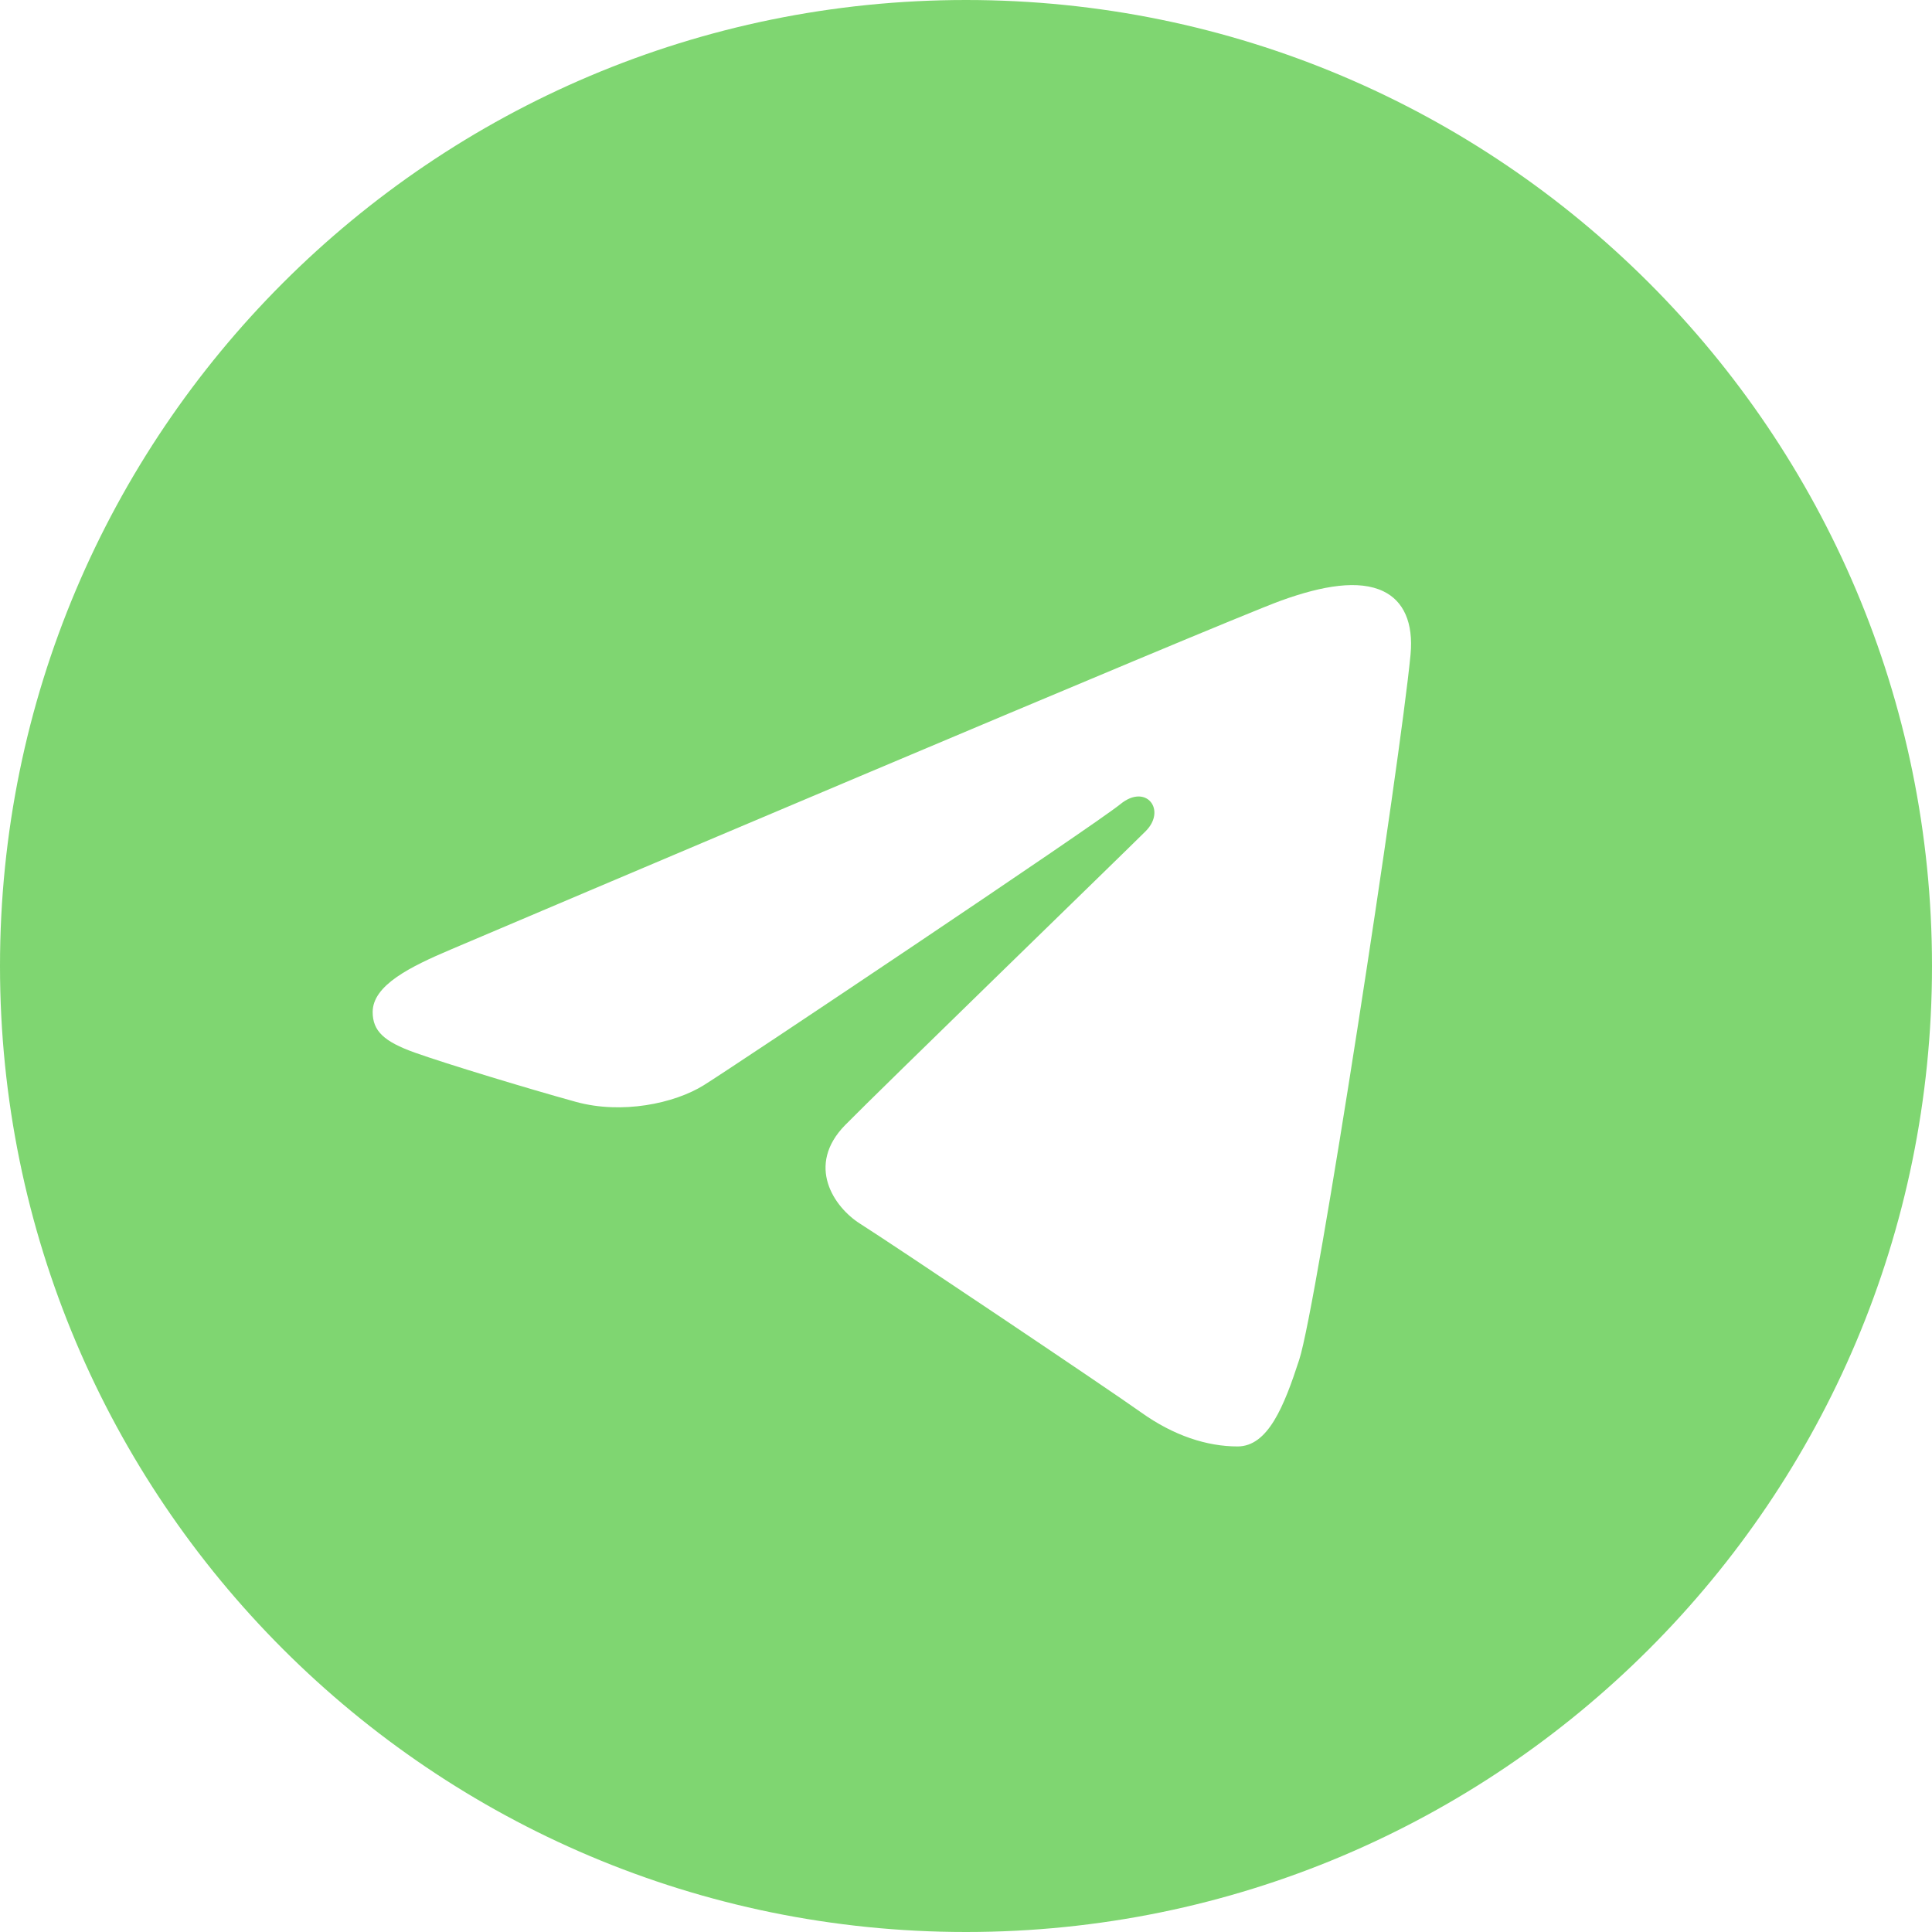 <svg width="74" height="74" viewBox="0 0 74 74" fill="none" xmlns="http://www.w3.org/2000/svg">
<path d="M37 0C57.435 0 74 16.565 74 37C74 57.435 57.435 74 37 74C16.565 74 0 57.435 0 37C0 16.565 16.565 0 37 0ZM49.763 52.081C50.444 49.993 53.632 29.183 54.026 25.083C54.145 23.841 53.753 23.016 52.984 22.647C52.054 22.2 50.677 22.424 49.08 23C46.889 23.789 18.878 35.682 17.26 36.371C15.725 37.023 14.274 37.734 14.274 38.763C14.274 39.487 14.704 39.894 15.887 40.317C17.12 40.756 20.223 41.697 22.055 42.203C23.82 42.69 25.829 42.267 26.955 41.567C28.149 40.825 41.924 31.608 42.914 30.8C43.901 29.992 44.69 31.027 43.882 31.836C43.074 32.644 33.618 41.821 32.372 43.092C30.858 44.635 31.933 46.234 32.948 46.874C34.108 47.605 42.449 53.2 43.705 54.097C44.961 54.995 46.236 55.402 47.402 55.402C48.568 55.402 49.183 53.866 49.763 52.081Z" fill="#7FD671"/>
</svg>
